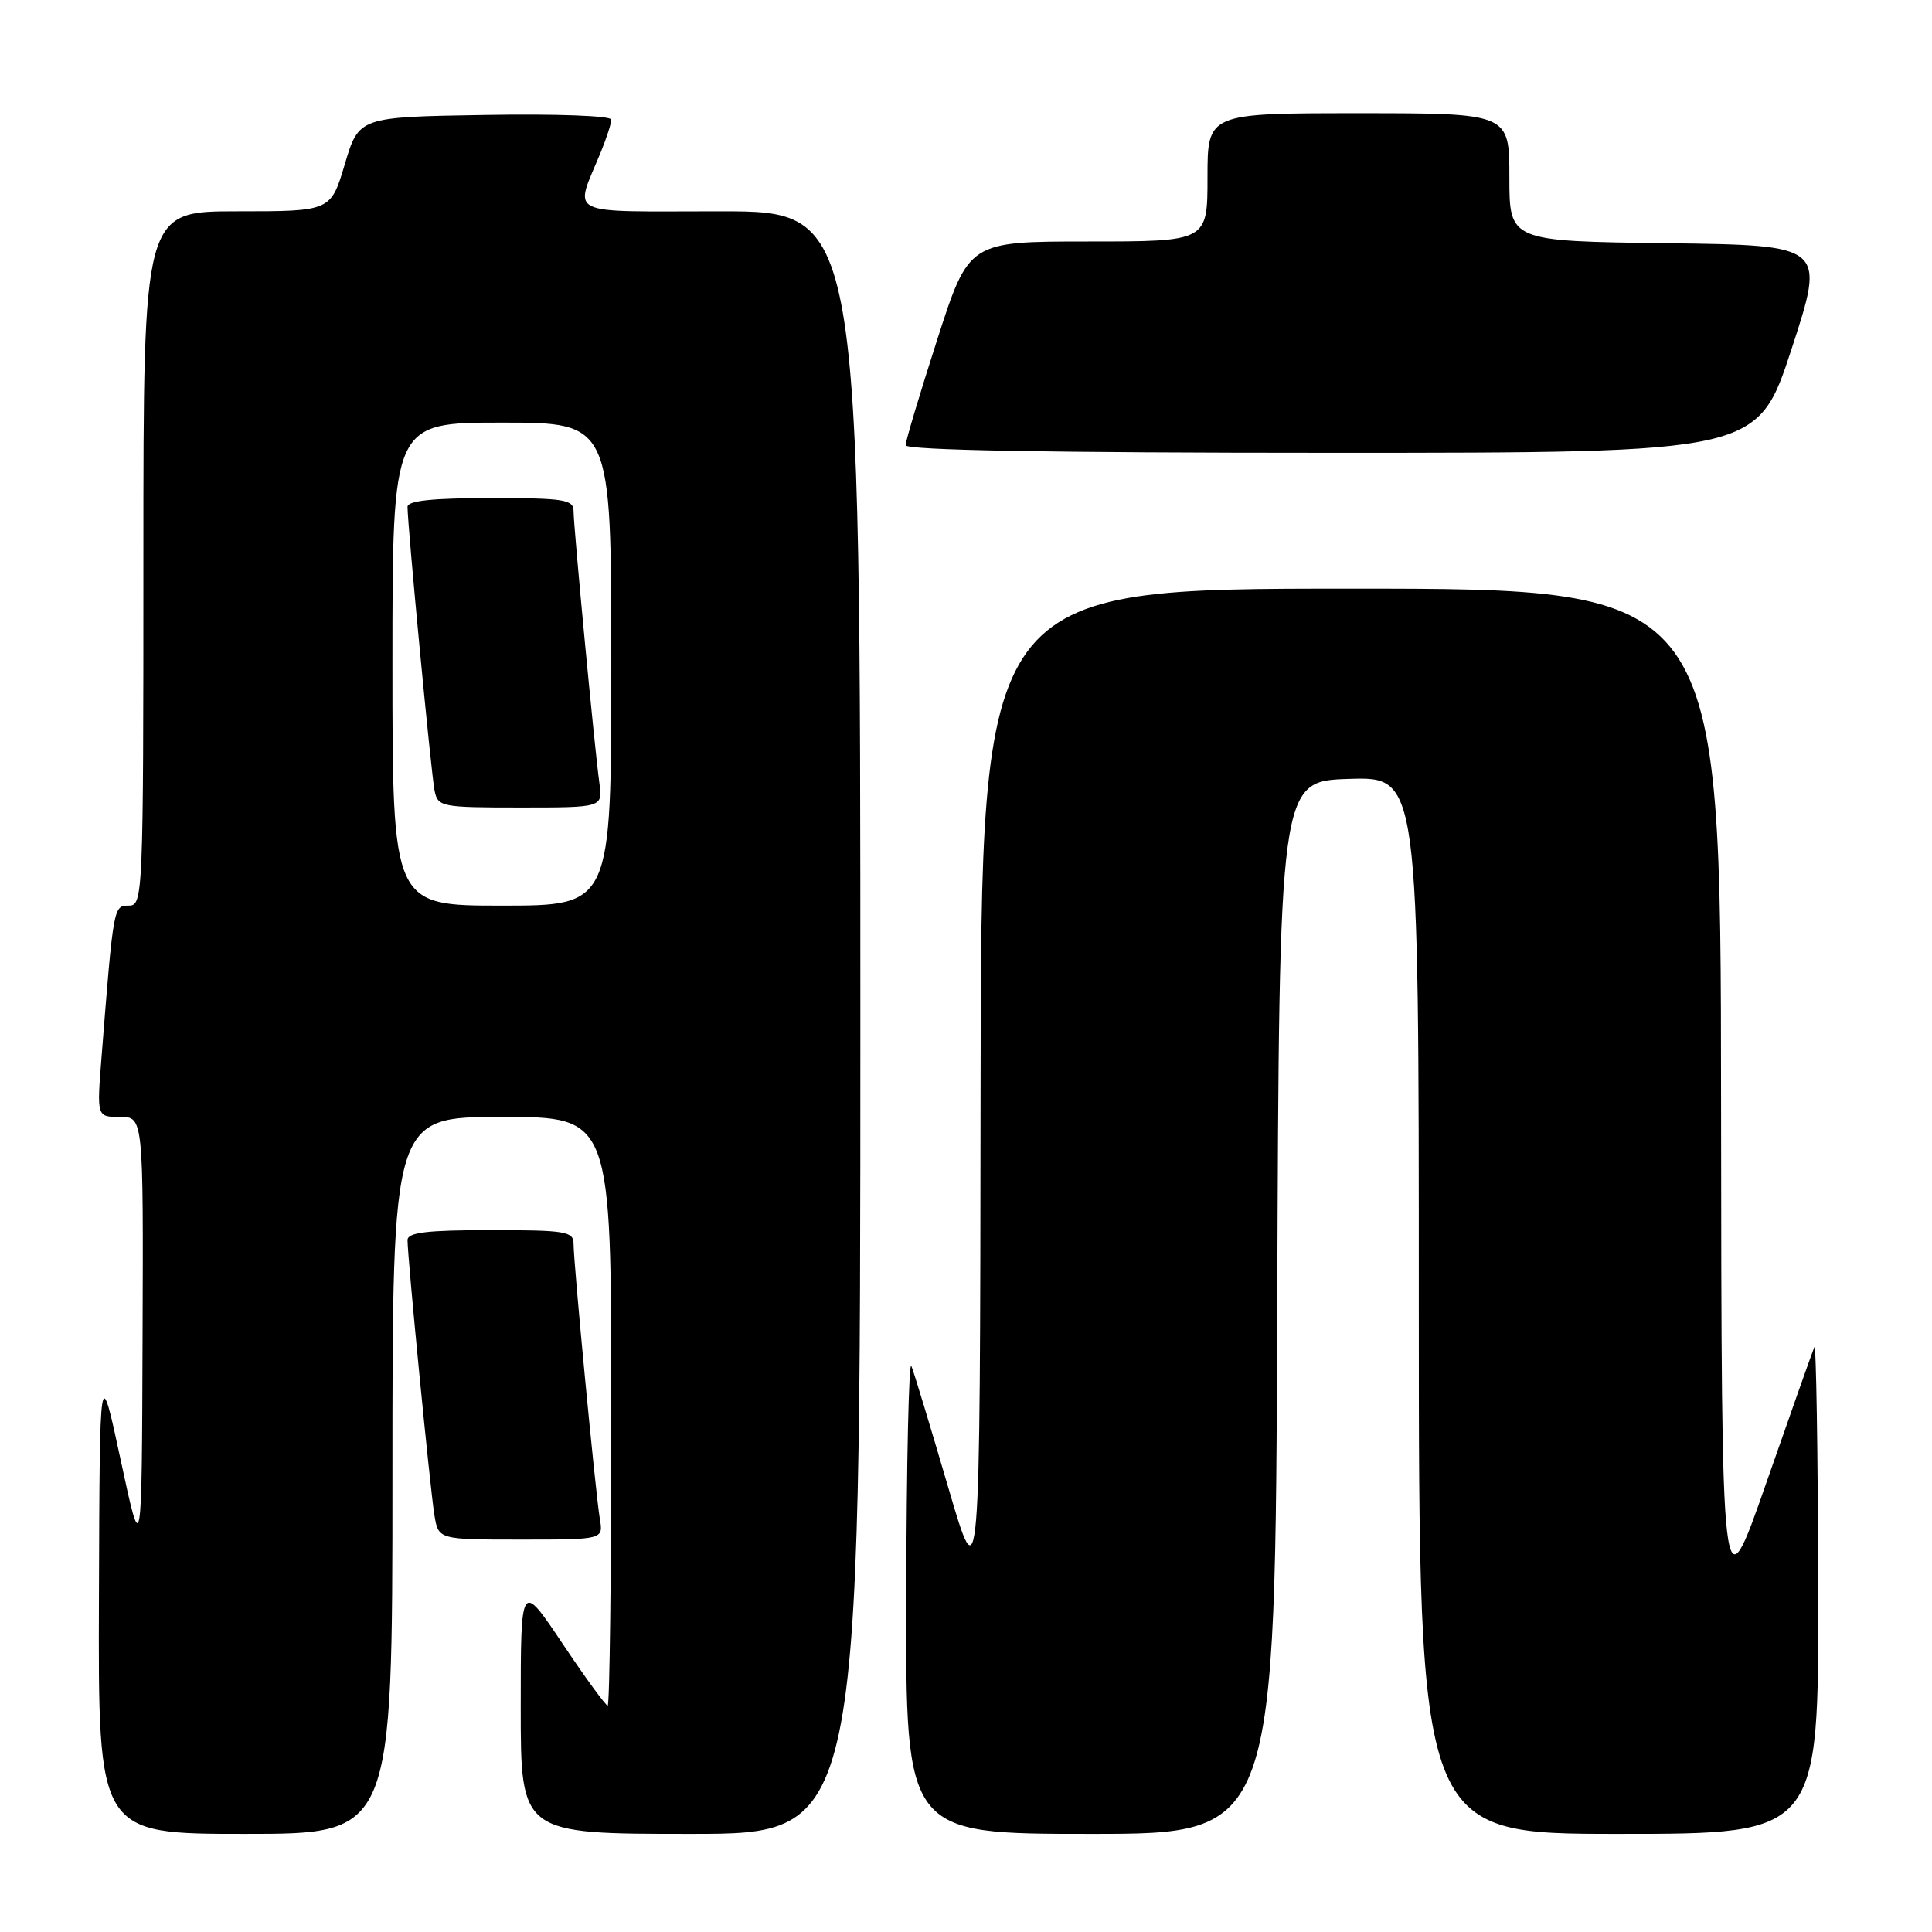 <?xml version="1.0" encoding="UTF-8" standalone="no"?>
<!DOCTYPE svg PUBLIC "-//W3C//DTD SVG 1.1//EN" "http://www.w3.org/Graphics/SVG/1.1/DTD/svg11.dtd" >
<svg xmlns="http://www.w3.org/2000/svg" xmlns:xlink="http://www.w3.org/1999/xlink" version="1.1" viewBox="0 0 256 256">
 <g >
 <path fill="currentColor"
d=" M 52.00 195.50 C 52.00 148.00 52.00 148.00 66.50 148.00 C 81.00 148.00 81.00 148.00 81.00 187.00 C 81.00 208.45 80.78 226.00 80.52 226.00 C 80.25 226.00 77.55 222.29 74.52 217.76 C 69.00 209.52 69.00 209.52 69.00 226.26 C 69.00 243.00 69.00 243.00 91.50 243.00 C 114.00 243.00 114.00 243.00 114.00 135.50 C 114.00 28.00 114.00 28.00 95.43 28.00 C 74.54 28.00 76.08 28.77 79.62 20.13 C 80.38 18.27 81.00 16.35 81.00 15.85 C 81.00 15.34 73.75 15.07 64.28 15.23 C 47.56 15.50 47.56 15.50 45.69 21.75 C 43.83 28.00 43.83 28.00 31.41 28.00 C 19.00 28.00 19.00 28.00 19.00 74.00 C 19.00 118.70 18.95 120.00 17.08 120.00 C 15.03 120.00 15.04 119.97 13.44 140.25 C 12.83 148.00 12.83 148.00 15.91 148.00 C 19.00 148.00 19.00 148.00 18.89 177.25 C 18.79 206.50 18.79 206.50 16.00 193.50 C 13.21 180.50 13.21 180.50 13.11 211.75 C 13.00 243.00 13.00 243.00 32.50 243.00 C 52.00 243.00 52.00 243.00 52.00 195.50 Z  M 169.24 173.25 C 169.50 103.50 169.50 103.50 178.75 103.21 C 188.00 102.92 188.00 102.92 188.00 172.96 C 188.00 243.00 188.00 243.00 214.50 243.00 C 241.00 243.00 241.00 243.00 240.92 210.25 C 240.88 192.24 240.65 177.95 240.41 178.50 C 240.17 179.05 237.31 187.15 234.04 196.50 C 228.11 213.50 228.11 213.50 228.05 145.75 C 228.00 78.00 228.00 78.00 179.00 78.00 C 130.00 78.00 130.00 78.00 129.93 144.75 C 129.86 211.50 129.86 211.50 125.62 197.00 C 123.28 189.03 121.10 181.82 120.76 181.00 C 120.43 180.18 120.12 193.79 120.08 211.25 C 120.00 243.00 120.00 243.00 144.49 243.00 C 168.99 243.00 168.99 243.00 169.24 173.25 Z  M 79.48 201.25 C 78.92 197.94 76.00 167.41 76.00 164.82 C 76.00 163.17 74.98 163.00 65.00 163.00 C 56.54 163.00 54.00 163.31 54.00 164.32 C 54.00 166.63 57.00 197.36 57.56 200.75 C 58.09 204.00 58.09 204.00 69.02 204.00 C 79.95 204.00 79.95 204.00 79.48 201.25 Z  M 237.39 46.25 C 241.88 32.50 241.88 32.50 220.94 32.23 C 200.00 31.96 200.00 31.96 200.00 23.48 C 200.00 15.00 200.00 15.00 180.00 15.00 C 160.00 15.00 160.00 15.00 160.00 23.50 C 160.00 32.00 160.00 32.00 144.19 32.00 C 128.38 32.00 128.38 32.00 124.19 44.99 C 121.89 52.14 120.00 58.44 120.00 58.99 C 120.00 59.66 139.22 60.00 176.44 60.00 C 232.89 60.00 232.89 60.00 237.39 46.25 Z  M 52.00 88.00 C 52.00 56.00 52.00 56.00 66.50 56.00 C 81.00 56.00 81.00 56.00 81.00 88.00 C 81.00 120.00 81.00 120.00 66.50 120.00 C 52.00 120.00 52.00 120.00 52.00 88.00 Z  M 79.42 103.75 C 78.79 99.25 76.01 69.89 76.00 67.75 C 76.00 66.19 74.81 66.00 65.00 66.00 C 57.30 66.00 54.00 66.35 54.00 67.16 C 54.00 69.63 57.14 102.62 57.58 104.75 C 58.02 106.92 58.44 107.00 68.96 107.00 C 79.87 107.00 79.87 107.00 79.42 103.75 Z "/>
</g>
</svg>